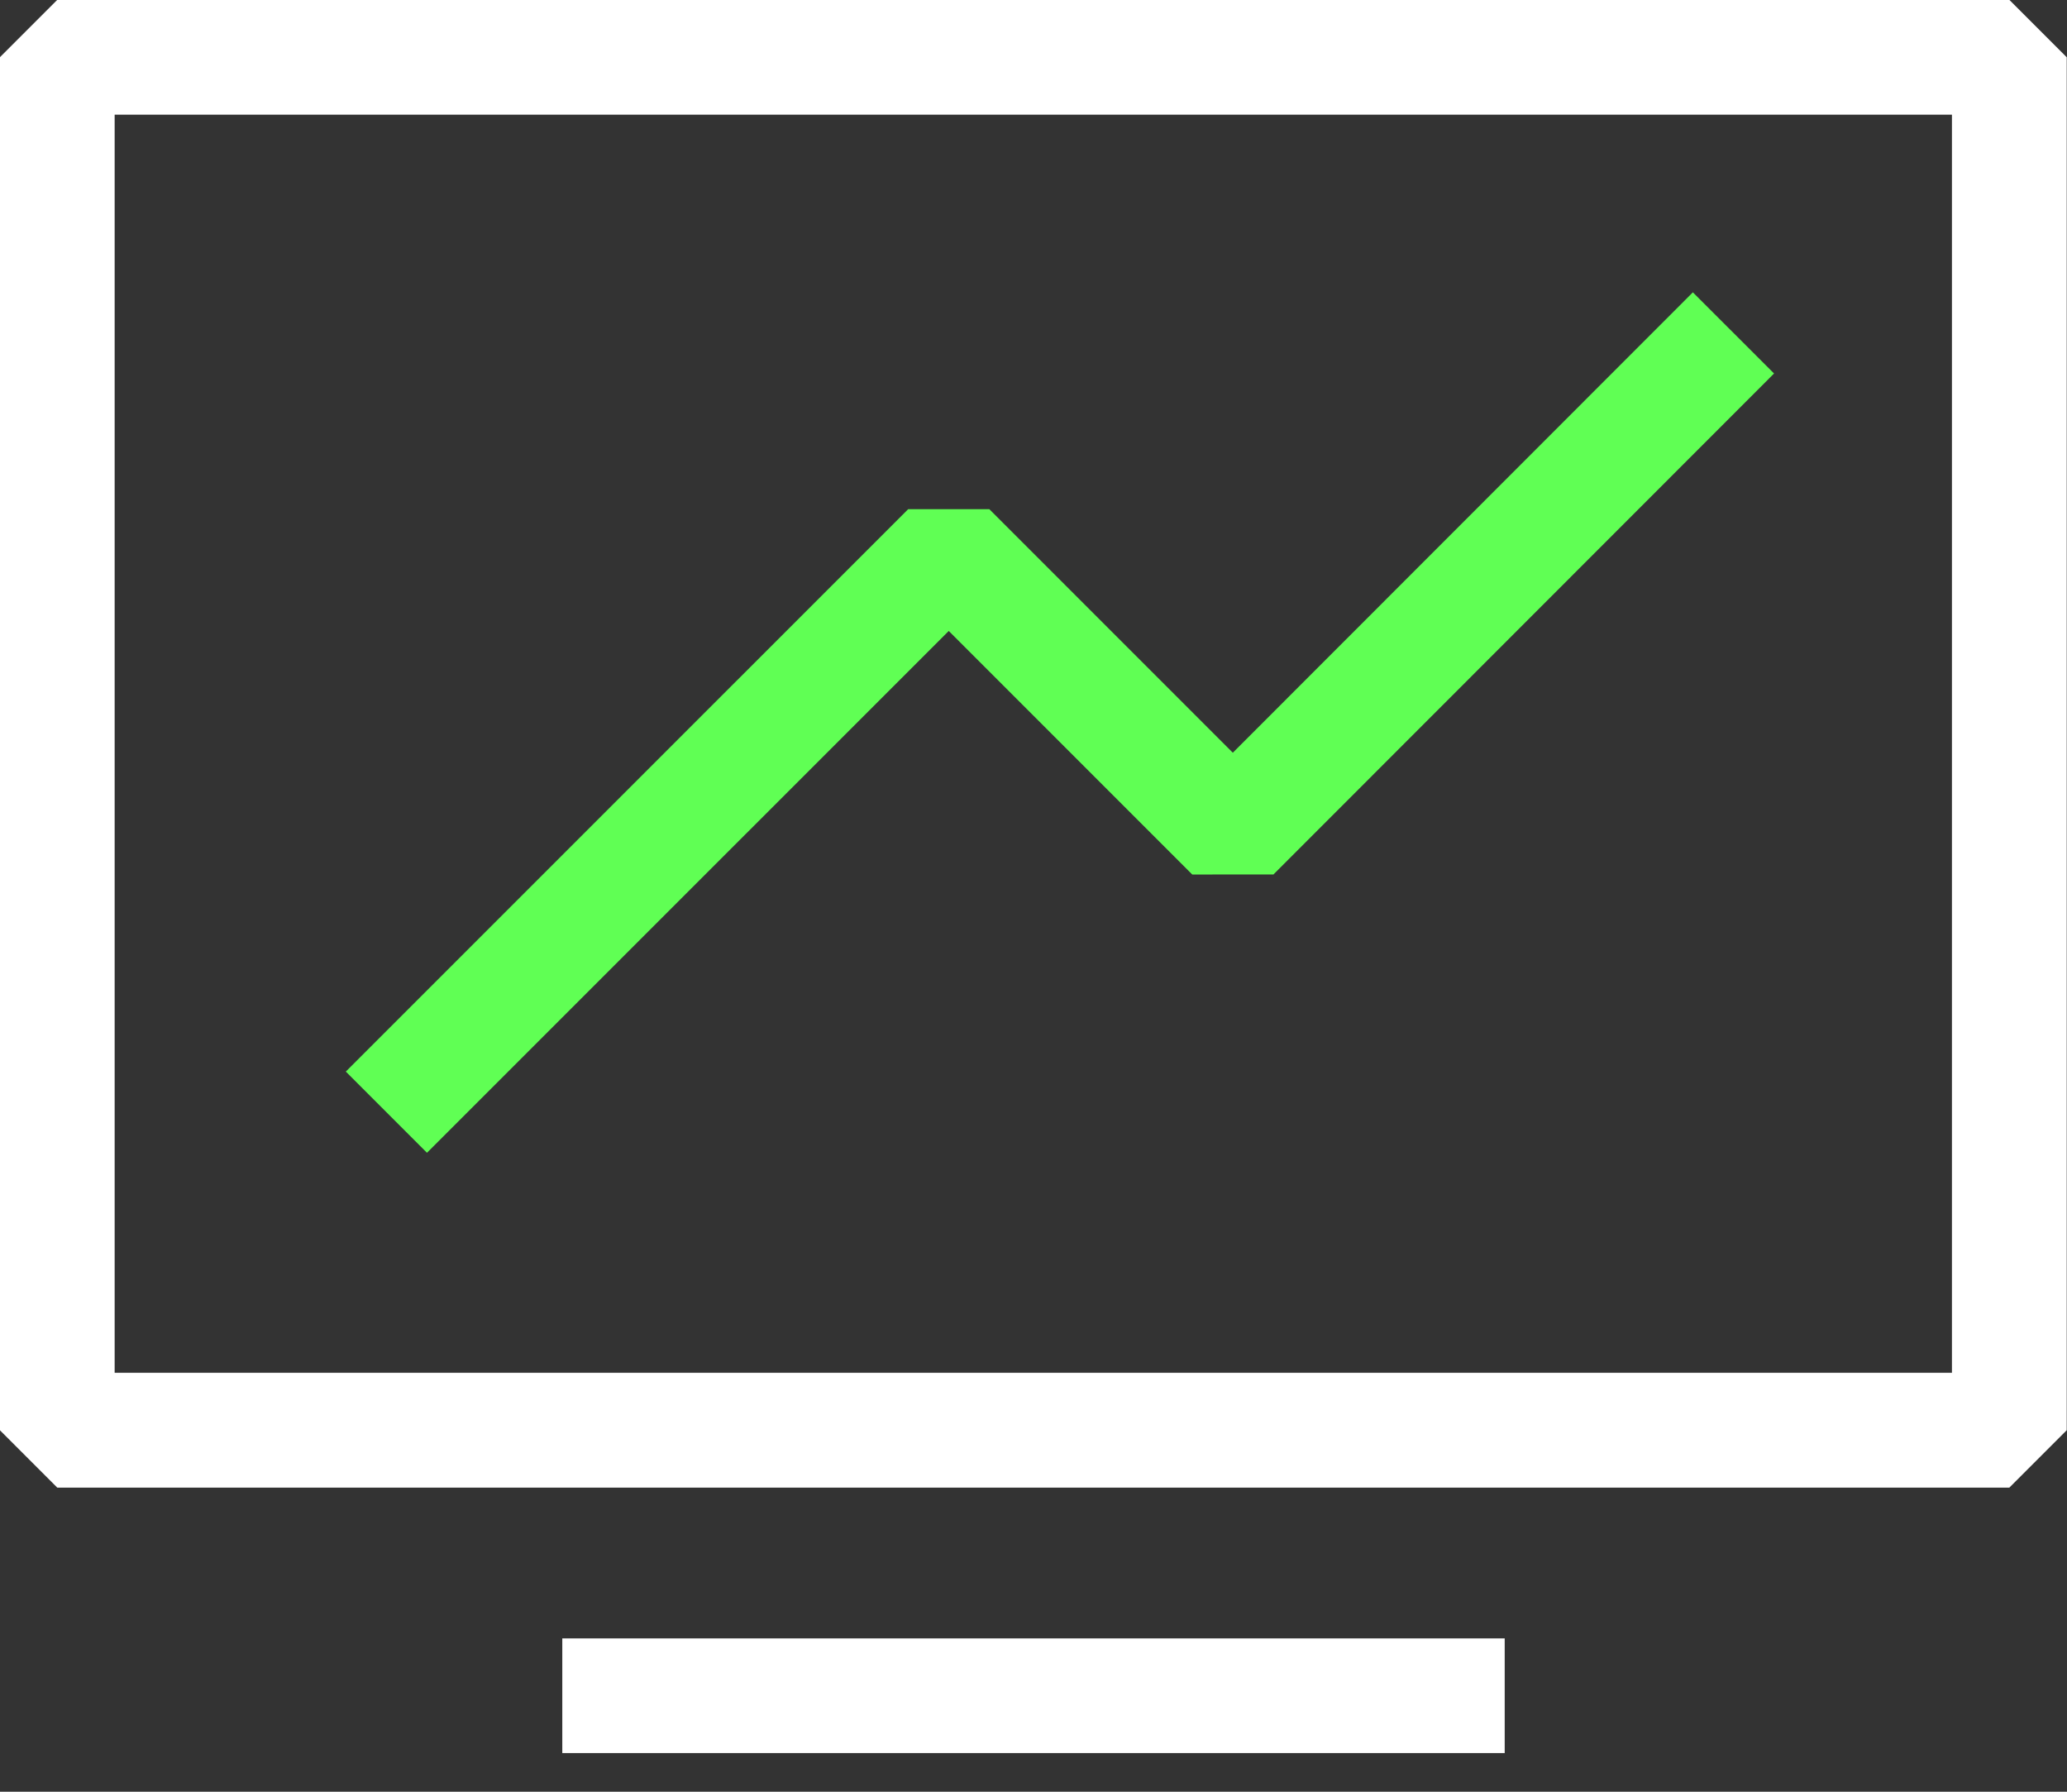 <svg width="30" height="26" viewBox="0 0 30 26" fill="none" xmlns="http://www.w3.org/2000/svg">
<rect x="0" y="0" width="30" height="26" fill="#333333" stroke="none"/>
<g clip-path="url(#clip0)">
<path d="M29.163 0.831H0.831V20.754H29.163V0.831Z" stroke="white" stroke-width="1.666" stroke-miterlimit="10" stroke-linejoin="bevel"/>
<path d="M8.161 24.608H21.839" stroke="white" stroke-width="1.666" stroke-miterlimit="10" stroke-linejoin="bevel"/>
<path d="M5.608 16.139L13.77 7.978L17.893 12.101L25.159 4.831" stroke="#60FF54" stroke-width="1.666" stroke-miterlimit="10" stroke-linejoin="bevel"/>
</g>
<defs>
<clipPath id="clip0">
<rect width="30" height="25.439" fill="white"/>
</clipPath>
</defs>
</svg>
